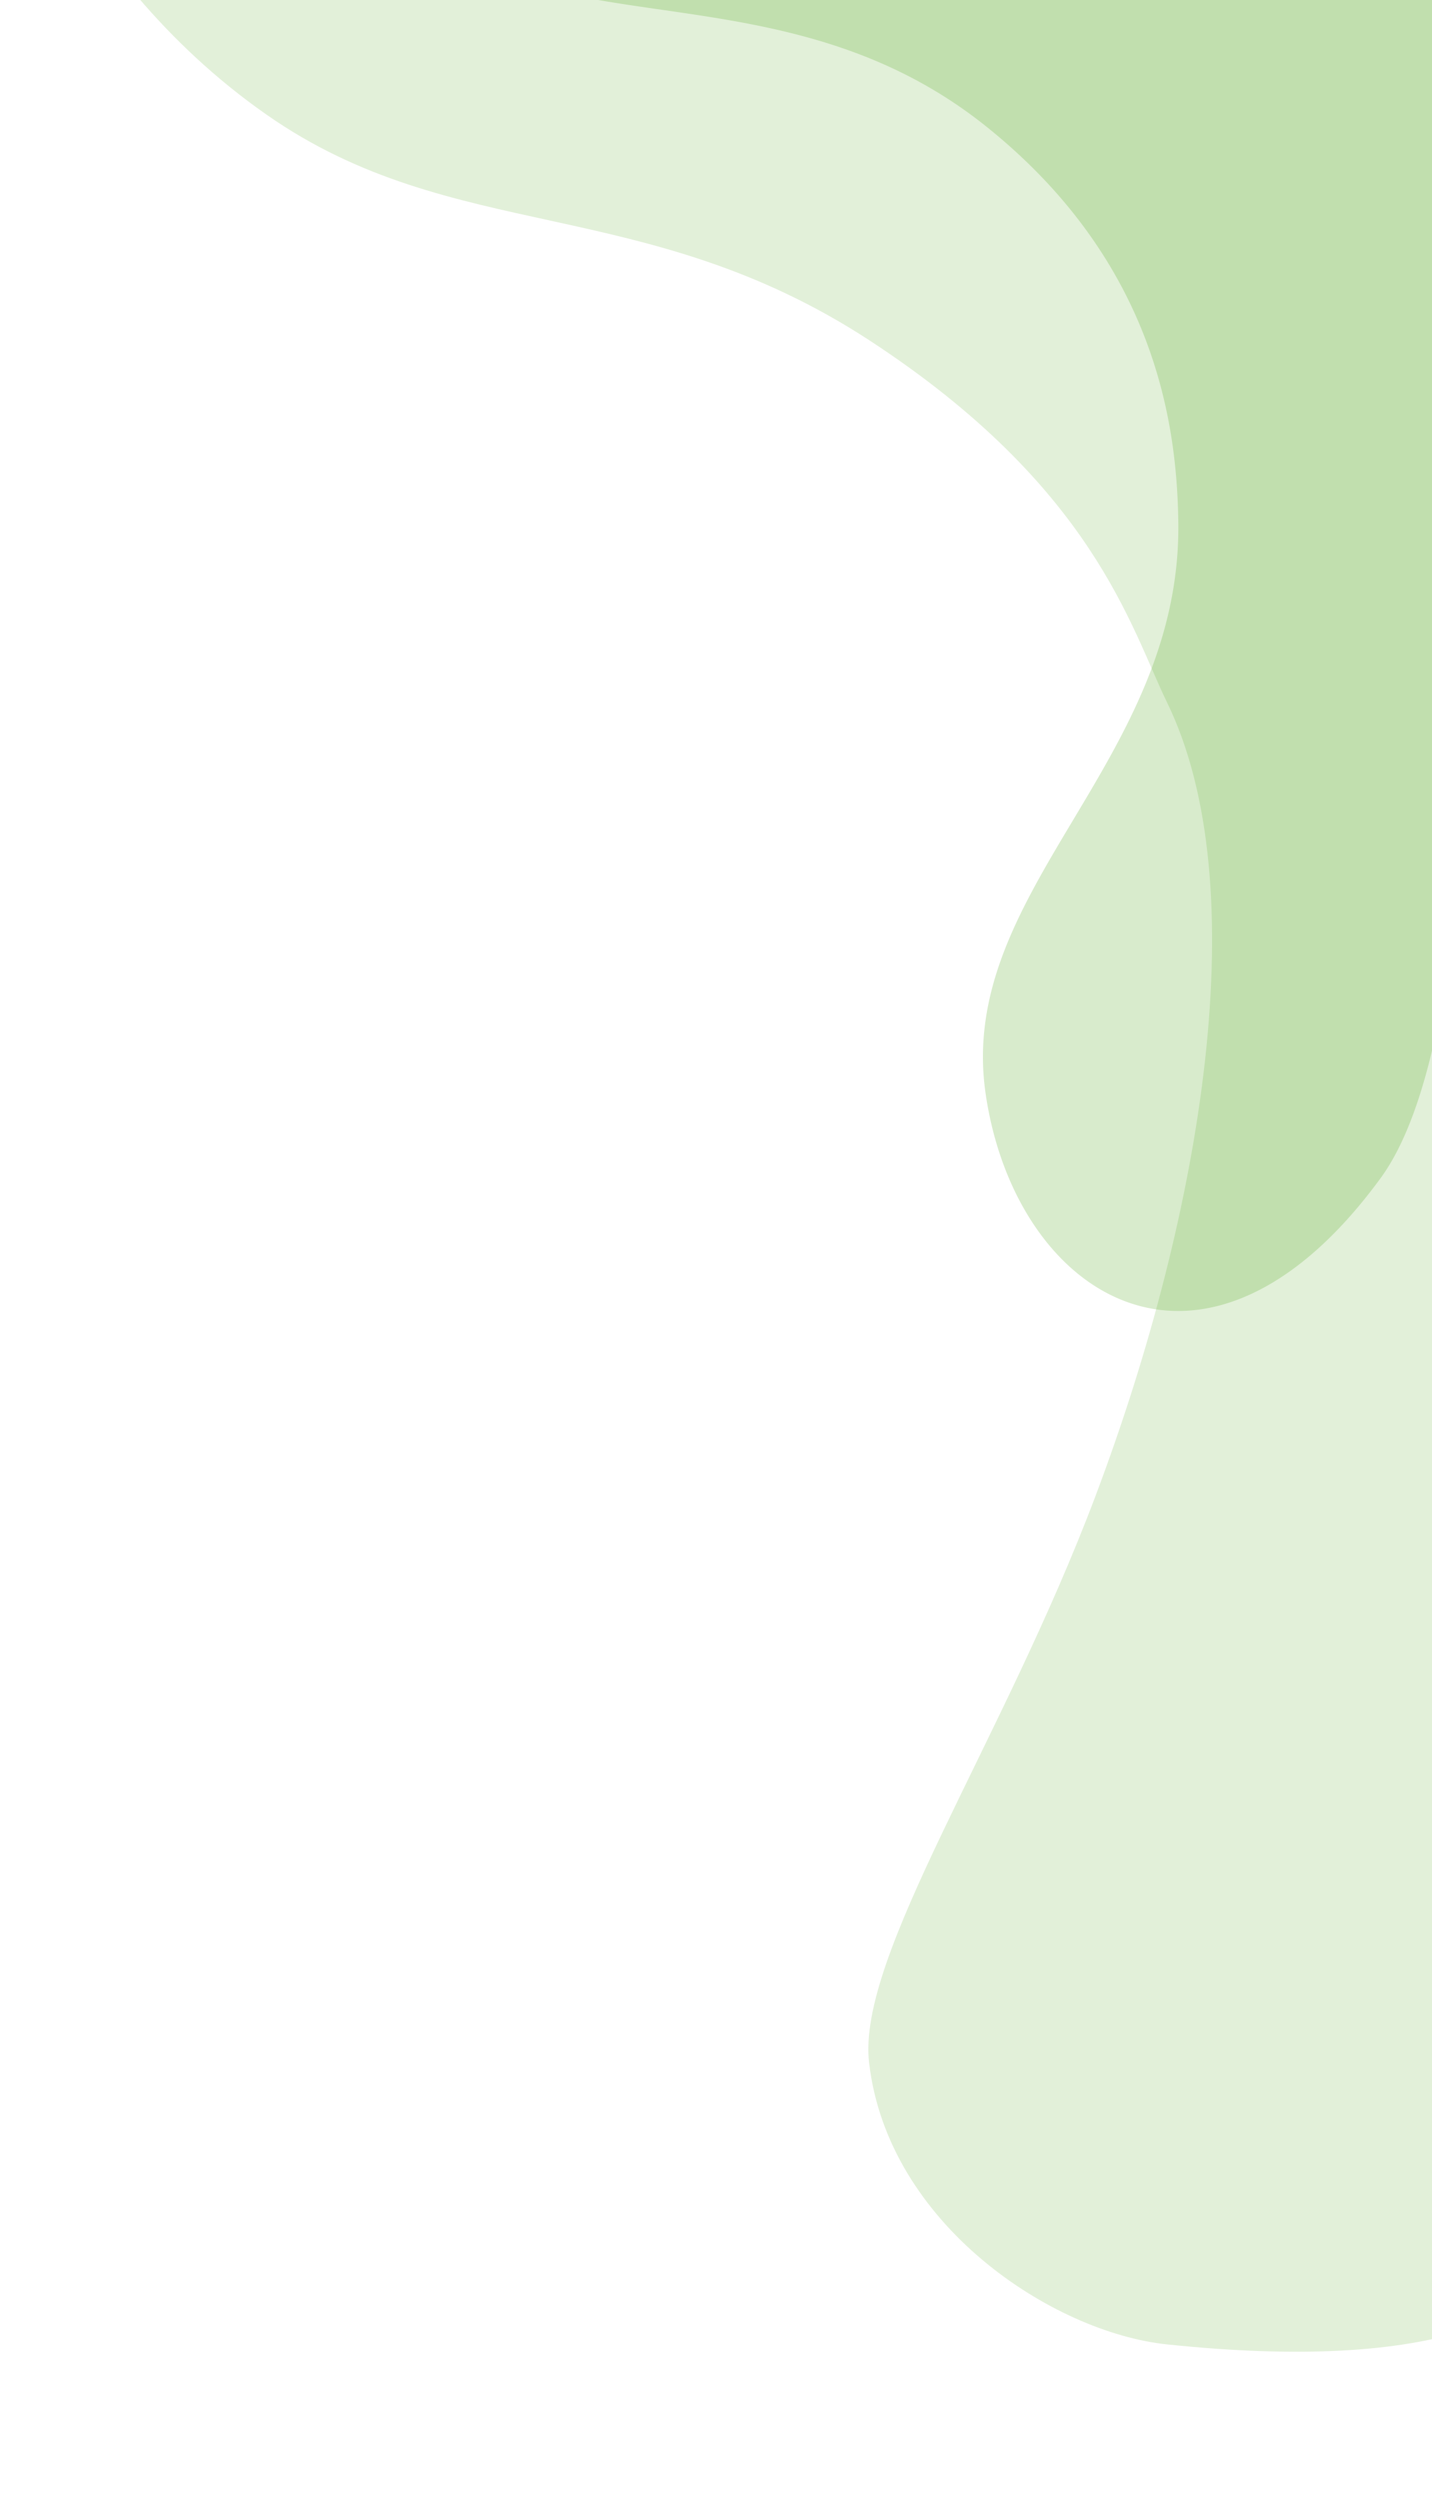 <svg xmlns="http://www.w3.org/2000/svg" xmlns:xlink="http://www.w3.org/1999/xlink" viewBox="0 0 145 253"><defs><style>.a{fill:none;}.b{clip-path:url(#a);}.c,.d{fill:#3d9b00;isolation:isolate;}.c{opacity:0.15;}.d{opacity:0.2;}</style><clipPath id="a"><rect class="a" width="145" height="253"/></clipPath></defs><g class="b"><path class="c" d="M88,34.42c22.78,14.86,26.48,29.11,30.17,36.66,9,18.46,3.68,51.36-7.25,80.33-9.4,24.93-24.17,46.51-22.92,57.32,1.88,16.37,18.58,27.31,30.17,28.52,27.34,2.86,39-2.89,42.67-11.2,22.12-49.77-9.47-251.24-9.47-251.24H-.2S6.22-2.9,27,11.61C45.9,24.82,65.17,19.55,88,34.42Z"/><path class="d" d="M32.1-25.53a32.16,32.16,0,0,0,17,22.17c13.08,6.46,33.15,2.1,50.7,16.11s19.35,30.86,19.51,39.92c.44,24.42-22.51,37.38-19.51,58s22.2,32.89,40,8.55S143.4-24.45,143.4-24.45Z"/></g></svg>